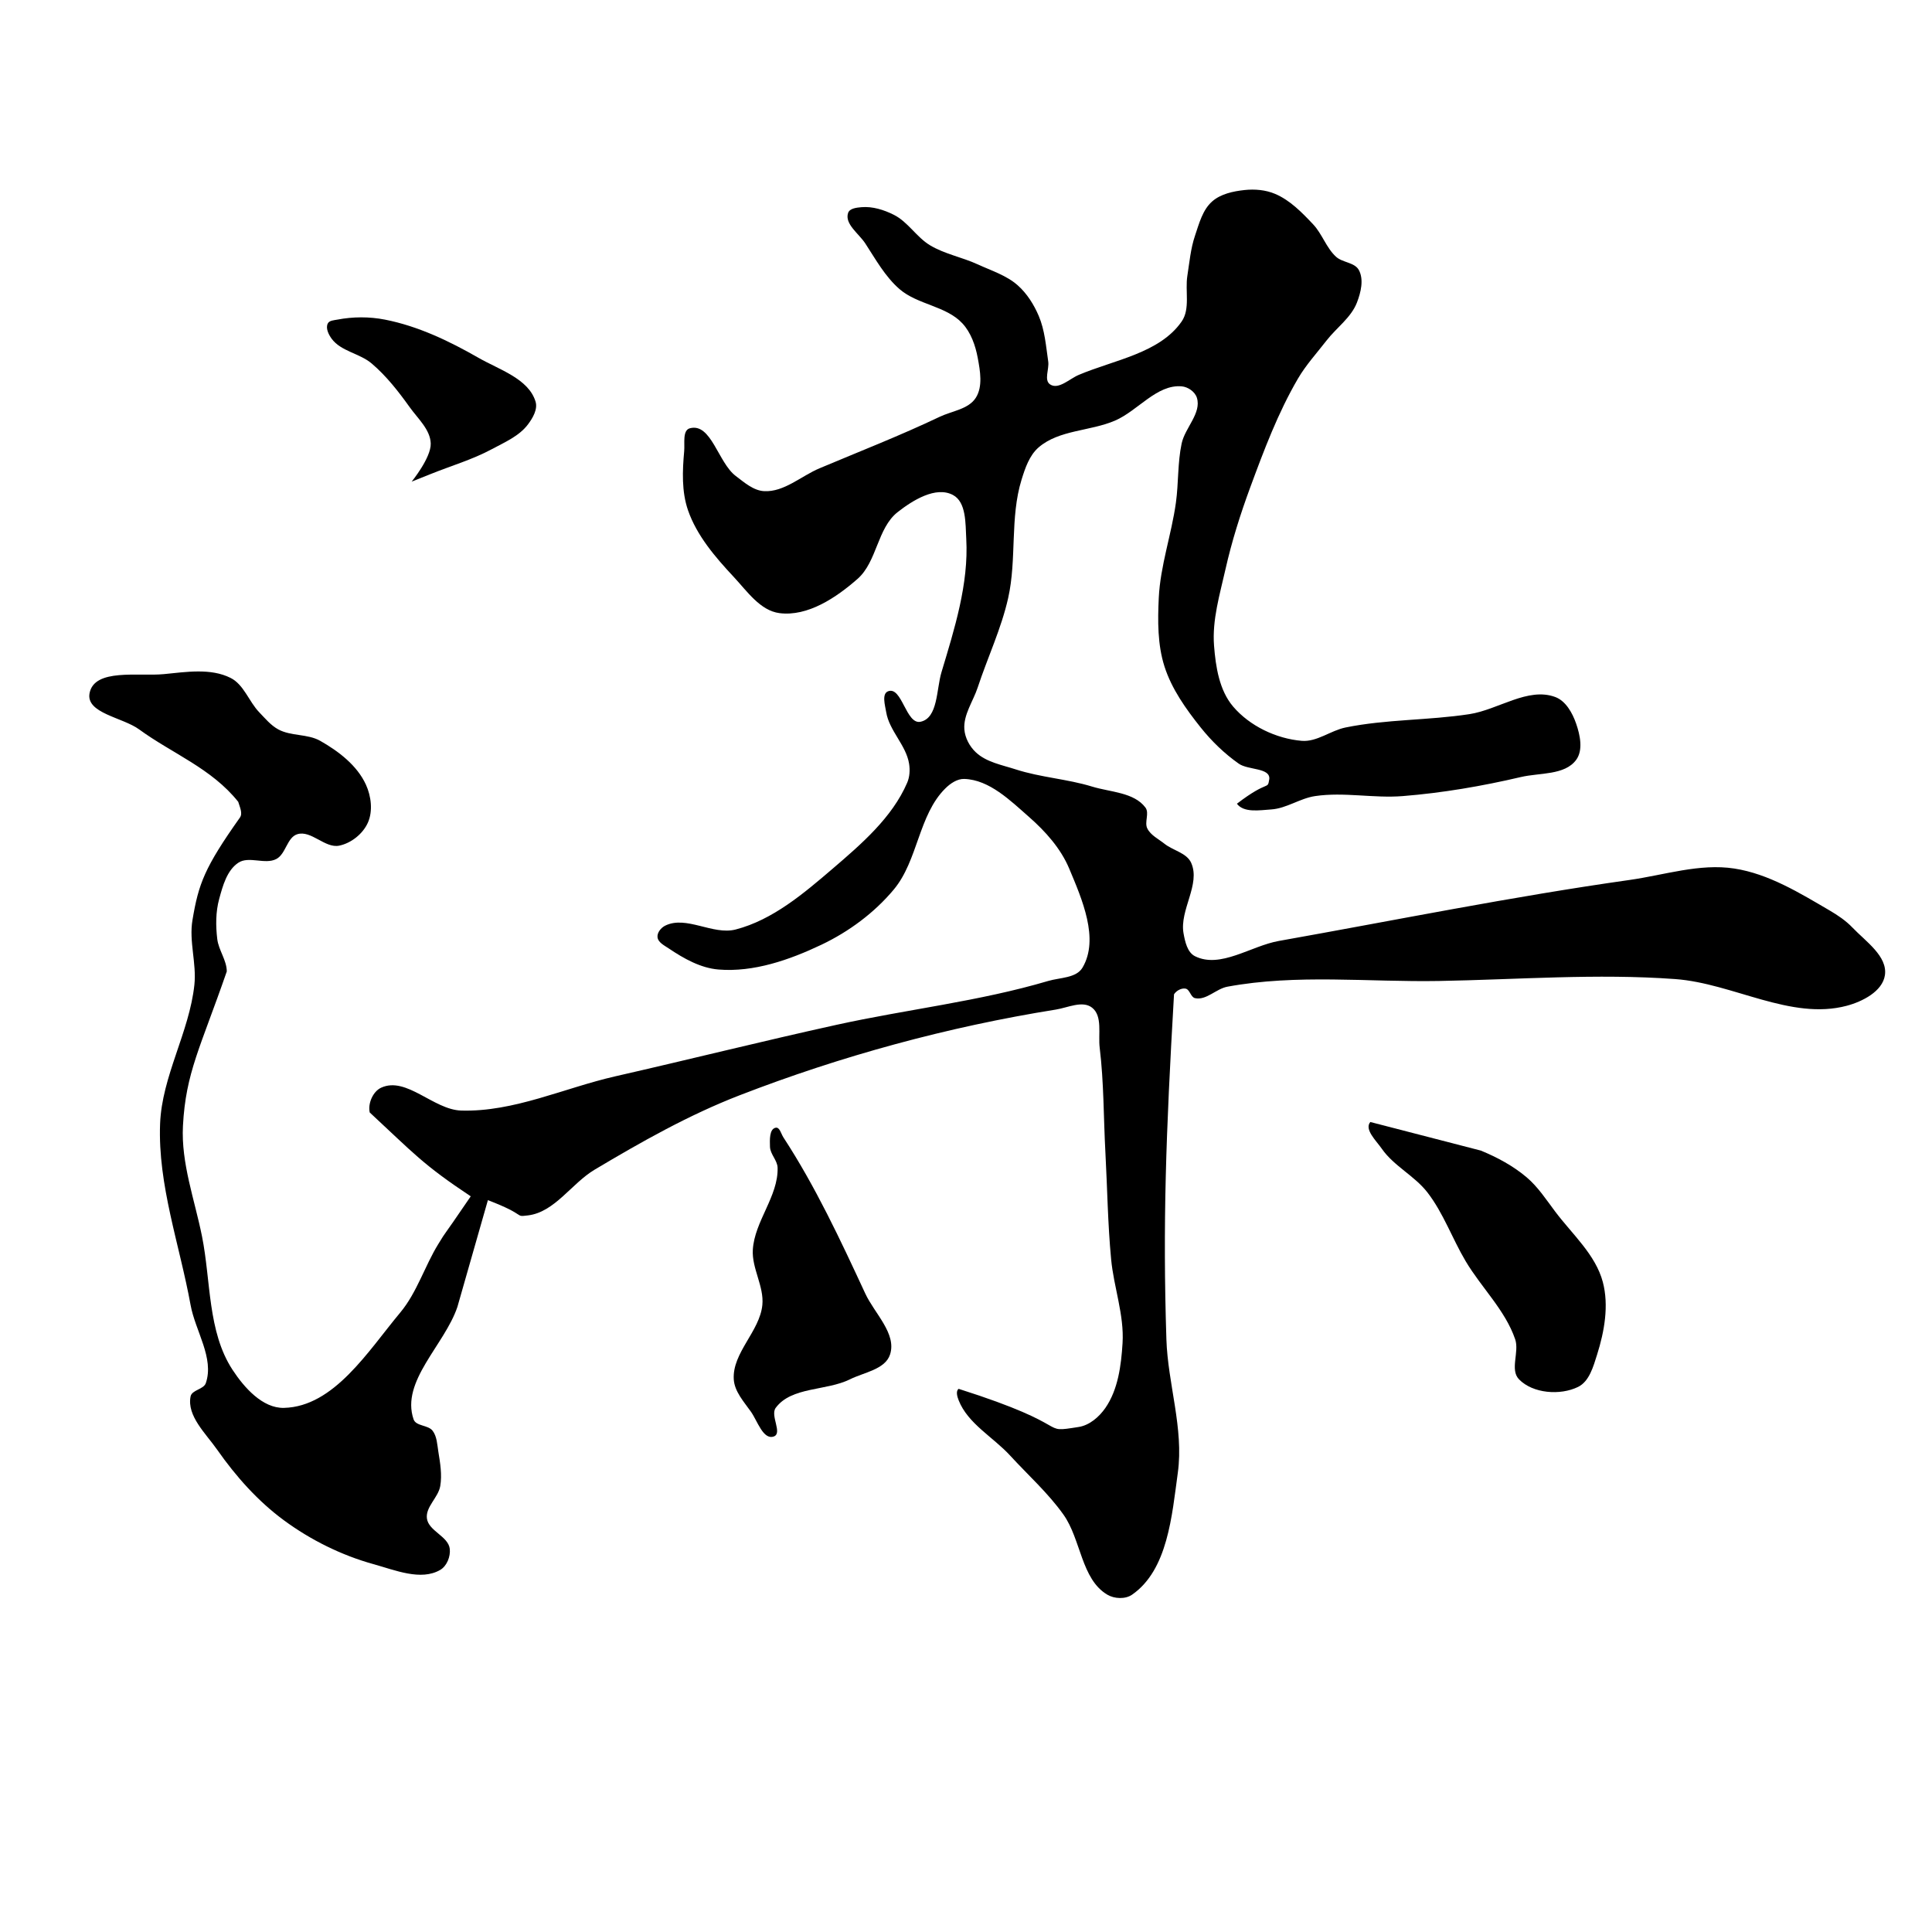 <?xml version="1.0" encoding="UTF-8" standalone="no"?>
<!-- Created with Inkscape (http://www.inkscape.org/) -->

<svg
   xmlns:dc="http://purl.org/dc/elements/1.1/"
   xmlns:cc="http://creativecommons.org/ns#"
   xmlns:rdf="http://www.w3.org/1999/02/22-rdf-syntax-ns#"
   xmlns:svg="http://www.w3.org/2000/svg"
   xmlns="http://www.w3.org/2000/svg"
   xmlns:sodipodi="http://sodipodi.sourceforge.net/DTD/sodipodi-0.dtd"
   xmlns:inkscape="http://www.inkscape.org/namespaces/inkscape"
   width="512"
   height="512"
   viewBox="0 0 512 512"
   version="1.1"
   id="svg8"
   inkscape:version="0.92.4 (5da689c313, 2019-01-14)"
   sodipodi:docname="U+6DEC.svg">
  <defs
     id="defs2" />
  <sodipodi:namedview
     id="base"
     pagecolor="#ffffff"
     bordercolor="#666666"
     borderopacity="1.0"
     inkscape:pageopacity="0.0"
     inkscape:pageshadow="2"
     inkscape:zoom="1.979899"
     inkscape:cx="278.98444"
     inkscape:cy="269.43692"
     inkscape:document-units="px"
     inkscape:current-layer="svg8"
     showgrid="false"
     units="px"
     inkscape:window-width="1920"
     inkscape:window-height="1017"
     inkscape:window-x="-8"
     inkscape:window-y="-8"
     inkscape:window-maximized="1">
    <inkscape:grid
       type="xygrid"
       id="grid3724" />
  </sodipodi:namedview>
  <g
     inkscape:label="圖層 1"
     inkscape:groupmode="layer"
     id="layer1"
     transform="translate(0,-161.533)" />
  <path
     style="fill:#000000;stroke:none;stroke-width:1px;stroke-linecap:butt;stroke-linejoin:miter;stroke-opacity:1;fill-opacity:1"
     d="m 89.398,84.705 c 4.133,-0.796 8.497,-0.81 12.627,0 8.744,1.716 17.02,5.668 24.749,10.102 5.521,3.167 13.287,5.532 15.152,11.617 0.624,2.036 -0.738,4.361 -2.02,6.061 -2.334,3.094 -6.182,4.732 -9.596,6.566 -5.123,2.752 -10.769,4.392 -16.162,6.566 -1.682,0.678 -5.051,2.02 -5.051,2.02 0,0 5.166,-6.339 5.051,-10.102 -0.113,-3.695 -3.407,-6.589 -5.556,-9.596 -2.983,-4.176 -6.192,-8.293 -10.102,-11.617 -3.168,-2.694 -8.154,-3.208 -10.607,-6.566 -0.819,-1.121 -1.642,-2.804 -1.01,-4.041 0.413,-0.807 1.635,-0.839 2.525,-1.01 z"
     id="path4601"
     inkscape:connector-curvature="0"
     sodipodi:nodetypes="cccccccccccccc" />
  <path
     style="fill:#000000;stroke:none;stroke-width:1px;stroke-linecap:butt;stroke-linejoin:miter;stroke-opacity:1;fill-opacity:1"
     d="m 182.838,113.495 c 5.638,-1.5 7.47,9.106 12.122,12.627 2.282,1.727 4.717,3.901 7.576,4.041 5.278,0.258 9.778,-4.01 14.647,-6.061 10.635,-4.479 21.402,-8.673 31.82,-13.637 3.263,-1.555 7.655,-2.002 9.596,-5.051 1.901,-2.986 1.157,-7.128 0.505,-10.607 -0.611,-3.259 -1.793,-6.653 -4.041,-9.091 -4.29,-4.653 -11.882,-4.95 -16.668,-9.091 -3.819,-3.305 -6.332,-7.891 -9.091,-12.122 -1.688,-2.589 -5.538,-5.154 -4.546,-8.081 0.412,-1.214 2.258,-1.404 3.536,-1.515 2.929,-0.255 5.959,0.701 8.586,2.02 3.737,1.877 6.01,5.93 9.596,8.081 3.888,2.331 8.509,3.155 12.627,5.051 3.625,1.669 7.621,2.908 10.607,5.556 2.446,2.169 4.271,5.075 5.556,8.081 1.622,3.795 1.932,8.037 2.525,12.122 0.291,2.006 -1.187,4.945 0.505,6.061 2.222,1.465 5.124,-1.489 7.576,-2.525 9.432,-3.988 21.421,-5.739 27.274,-14.142 2.327,-3.341 0.881,-8.099 1.515,-12.122 0.56,-3.555 0.868,-7.197 2.02,-10.607 1.085,-3.21 2.006,-6.849 4.546,-9.091 2.275,-2.009 5.569,-2.705 8.586,-3.03 2.699,-0.291 5.58,-0.046 8.081,1.01 3.972,1.677 7.145,4.942 10.102,8.081 2.402,2.551 3.479,6.219 6.061,8.586 1.724,1.581 4.956,1.474 6.061,3.536 1.354,2.527 0.523,5.91 -0.505,8.586 -1.546,4.025 -5.44,6.693 -8.081,10.102 -2.578,3.327 -5.454,6.467 -7.576,10.102 -5.283,9.05 -9,18.958 -12.627,28.789 -2.618,7.096 -4.906,14.34 -6.566,21.718 -1.494,6.644 -3.554,13.414 -3.03,20.203 0.434,5.628 1.393,11.864 5.051,16.162 4.391,5.161 11.43,8.522 18.183,9.091 4.033,0.34 7.651,-2.726 11.617,-3.536 10.784,-2.201 21.951,-1.865 32.83,-3.536 7.637,-1.172 15.481,-7.222 22.728,-4.546 2.812,1.038 4.576,4.238 5.556,7.071 1.046,3.023 1.897,7.021 0,9.596 -3.032,4.116 -9.67,3.378 -14.647,4.546 -10.294,2.415 -20.775,4.206 -31.315,5.051 -7.72,0.619 -15.573,-1.14 -23.233,0 -4.004,0.596 -7.578,3.272 -11.617,3.536 -3.066,0.2 -7.255,0.948 -9.091,-1.515 8.586,-6.566 8.064,-3.424 8.586,-6.566 0.242,-3.002 -5.616,-2.311 -8.081,-4.041 -3.802,-2.667 -7.205,-5.966 -10.102,-9.596 -3.908,-4.898 -7.688,-10.195 -9.596,-16.162 -1.852,-5.793 -1.804,-12.108 -1.515,-18.183 0.406,-8.544 3.375,-16.781 4.546,-25.254 0.718,-5.194 0.427,-10.528 1.515,-15.657 0.884,-4.166 5.311,-8.056 4.041,-12.122 -0.502,-1.607 -2.363,-2.889 -4.041,-3.03 -6.603,-0.558 -11.59,6.475 -17.678,9.091 -6.555,2.817 -14.794,2.419 -20.203,7.071 -2.455,2.112 -3.59,5.492 -4.546,8.586 -3.101,10.036 -1.24,21.064 -3.536,31.315 -1.826,8.157 -5.467,15.799 -8.081,23.739 -1.216,3.692 -3.838,7.237 -3.536,11.112 0.176,2.252 1.387,4.511 3.03,6.061 2.799,2.639 6.947,3.361 10.607,4.546 6.567,2.126 13.604,2.52 20.203,4.546 4.842,1.486 11.103,1.504 14.142,5.556 1.116,1.488 -0.333,3.896 0.505,5.556 0.913,1.81 2.961,2.776 4.546,4.041 2.264,1.807 5.886,2.408 7.071,5.051 2.563,5.717 -3.13,12.521 -2.02,18.688 0.4,2.223 1.01,5.051 3.03,6.061 6.734,3.367 14.81,-2.722 22.223,-4.041 30.957,-5.506 61.801,-11.762 92.934,-16.162 9.223,-1.304 18.573,-4.449 27.779,-3.03 9.089,1.401 17.314,6.47 25.254,11.112 2.18,1.274 4.317,2.719 6.061,4.546 3.515,3.681 9.344,7.594 8.586,12.627 -0.642,4.264 -5.935,6.972 -10.102,8.081 -14.818,3.945 -30.163,-5.951 -45.457,-7.071 -20.821,-1.525 -41.756,0.139 -62.629,0.505 -18.692,0.328 -37.682,-1.89 -56.063,1.515 -2.984,0.553 -5.626,3.702 -8.586,3.03 -1.161,-0.263 -1.35,-2.335 -2.525,-2.525 -1.115,-0.181 -2.426,0.561 -3.03,1.515 -2.168,37.366 -2.987,60.954 -2.02,91.419 0.375,11.822 4.642,23.637 3.03,35.355 -1.567,11.4 -2.663,25.77 -12.122,32.325 -1.799,1.247 -4.683,1.116 -6.566,0 -6.936,-4.11 -6.947,-14.642 -11.617,-21.213 -4.074,-5.733 -9.389,-10.474 -14.142,-15.657 -4.509,-4.917 -11.195,-8.44 -13.637,-14.647 -0.37,-0.94 -0.815,-2.434 0,-3.03 31.82,10.102 20.827,11.835 31.82,10.102 2.861,-0.451 5.424,-2.668 7.071,-5.051 3.366,-4.871 4.181,-11.262 4.546,-17.173 0.46,-7.462 -2.325,-14.78 -3.03,-22.223 -0.891,-9.399 -1.006,-18.856 -1.515,-28.284 -0.501,-9.26 -0.393,-18.574 -1.515,-27.779 -0.436,-3.573 0.812,-8.386 -2.02,-10.607 -2.521,-1.977 -6.433,-9.9e-4 -9.596,0.505 -28.593,4.575 -56.84,12.273 -83.843,22.728 -13.411,5.193 -26.033,12.334 -38.386,19.698 -6.137,3.659 -10.583,11.277 -17.678,12.122 -3.757,0.447 0,0 -10.607,-4.041 l -8.081,28.284 c -3.404,10.103 -15.065,19.711 -11.617,29.799 0.635,1.858 3.865,1.465 5.051,3.03 1.159,1.53 1.208,3.661 1.515,5.556 0.486,2.996 1.011,6.099 0.505,9.091 -0.516,3.052 -3.926,5.516 -3.536,8.586 0.425,3.34 5.697,4.734 6.061,8.081 0.22,2.022 -0.769,4.529 -2.525,5.556 -5.105,2.986 -11.978,0.064 -17.678,-1.515 -8.49,-2.352 -16.642,-6.397 -23.739,-11.617 -6.908,-5.08 -12.761,-11.663 -17.678,-18.688 -3.022,-4.318 -8.088,-8.971 -7.071,-14.142 0.345,-1.756 3.461,-1.842 4.041,-3.536 2.277,-6.654 -2.783,-13.789 -4.041,-20.708 -2.9,-15.958 -8.688,-31.774 -8.081,-47.982 0.474,-12.649 7.75,-24.284 9.091,-36.871 0.607,-5.694 -1.474,-11.528 -0.505,-17.173 1.604,-9.578 3.172,-13.874 12.571,-27.142 0.796,-1.124 -0.036,-2.763 -0.449,-4.173 -7.091,-8.89 -17.509,-12.795 -26.264,-19.193 -4.377,-3.199 -14.156,-4.272 -13.132,-9.596 1.28,-6.656 12.951,-4.395 19.698,-5.051 5.874,-0.571 12.406,-1.645 17.678,1.01 3.523,1.774 4.84,6.249 7.576,9.091 1.571,1.632 3.063,3.461 5.051,4.546 3.37,1.839 7.771,1.139 11.112,3.03 4.87,2.757 9.797,6.526 12.122,11.617 1.4,3.067 1.889,7.027 0.505,10.102 -1.328,2.949 -4.409,5.405 -7.576,6.061 -3.759,0.779 -7.445,-4.169 -11.112,-3.03 -2.738,0.85 -3.018,5.232 -5.556,6.566 -2.995,1.575 -7.295,-0.881 -10.102,1.01 -2.998,2.02 -4.1,6.109 -5.051,9.596 -0.931,3.415 -0.926,7.092 -0.505,10.607 0.355,2.962 2.511,5.603 2.525,8.586 -7.005,20.237 -10.866,26.755 -11.617,40.911 -0.525,9.895 3.104,19.579 5.051,29.294 2.375,11.854 1.466,25.237 8.081,35.355 3.095,4.735 7.982,10.24 13.637,10.102 13.275,-0.326 22.299,-15.06 30.81,-25.254 4.443,-5.322 6.465,-12.28 10.102,-18.183 2.67,-4.334 0,0 8.586,-12.627 -12.734,-8.453 -15.116,-11.418 -26.769,-22.223 -0.533,-2.351 0.839,-5.561 3.03,-6.566 6.684,-3.066 13.862,5.842 21.213,6.061 13.964,0.416 27.289,-5.993 40.911,-9.091 19.552,-4.448 39.005,-9.33 58.589,-13.637 18.639,-4.1 37.763,-6.203 56.063,-11.617 3.118,-0.922 7.439,-0.735 9.091,-3.536 4.489,-7.608 -0.117,-18.119 -3.536,-26.264 -2.229,-5.31 -6.28,-9.837 -10.607,-13.637 -4.99,-4.383 -10.535,-9.876 -17.173,-10.102 -1.881,-0.064 -3.715,1.199 -5.051,2.525 -7.108,7.054 -7.224,19.078 -13.637,26.769 -5.154,6.181 -11.926,11.19 -19.193,14.647 -8.444,4.017 -17.954,7.332 -27.274,6.566 -4.737,-0.389 -9.19,-2.9 -13.132,-5.556 -1.185,-0.798 -2.89,-1.609 -3.03,-3.03 -0.12,-1.208 0.935,-2.487 2.02,-3.03 5.578,-2.794 12.648,2.573 18.688,1.01 9.813,-2.539 18.062,-9.566 25.759,-16.162 7.613,-6.524 15.73,-13.521 19.698,-22.728 0.67,-1.554 0.773,-3.38 0.505,-5.051 -0.789,-4.911 -5.25,-8.729 -6.061,-13.637 -0.303,-1.835 -1.234,-4.896 0.505,-5.556 3.675,-1.394 4.74,8.892 8.586,8.081 4.651,-0.98 4.188,-8.58 5.556,-13.132 3.45,-11.479 7.236,-23.387 6.566,-35.355 -0.226,-4.041 0.041,-9.722 -3.536,-11.617 -4.517,-2.393 -10.626,1.389 -14.647,4.546 -5.405,4.244 -5.45,13.136 -10.607,17.678 -5.657,4.982 -13.231,10.053 -20.708,9.091 -5.111,-0.658 -8.605,-5.83 -12.122,-9.596 -4.876,-5.222 -9.788,-10.925 -12.122,-17.678 -1.708,-4.943 -1.482,-10.449 -1.01,-15.657 0.188,-2.074 -0.497,-5.526 1.515,-6.061 z"
     id="path4603"
     inkscape:connector-curvature="0"
     sodipodi:nodetypes="cccccccccccccccccccccccccccccccccccccccccccccccccccccccccccccccccccccccccccccccccccccccccccccccccccccccccccccccccccccccccscccccccccccccccccccccccccccccccccccccccccccccccccccccccccc" />
  <path
     style="fill:#000000;stroke:none;stroke-width:1px;stroke-linecap:butt;stroke-linejoin:miter;stroke-opacity:1;fill-opacity:1"
     d="m 207.586,301.383 c 8.528,13.049 15.157,27.276 21.718,41.416 2.448,5.275 8.369,10.634 6.566,16.162 -1.289,3.953 -6.882,4.717 -10.607,6.566 -6.301,3.128 -15.524,1.913 -19.698,7.576 -1.502,2.037 1.882,6.733 -0.505,7.576 -2.809,0.992 -4.34,-4.135 -6.061,-6.566 -1.872,-2.643 -4.352,-5.354 -4.546,-8.586 -0.421,-7.022 6.886,-12.697 7.576,-19.698 0.486,-4.931 -2.83,-9.702 -2.525,-14.647 0.464,-7.549 6.775,-14.158 6.566,-21.718 -0.054,-1.97 -1.964,-3.586 -2.02,-5.556 -0.05,-1.757 -0.21,-4.716 1.515,-5.051 1.058,-0.205 1.431,1.623 2.02,2.525 z"
     id="path4605"
     inkscape:connector-curvature="0"
     sodipodi:nodetypes="cccccccccccccc" />
  <path
     style="fill:#000000;stroke:none;stroke-width:1px;stroke-linecap:butt;stroke-linejoin:miter;stroke-opacity:1;fill-opacity:1"
     d="m 363.15,297.343 c 29.294,7.576 0,0 29.294,7.576 4.326,1.781 8.55,4.05 12.122,7.071 3.012,2.548 5.206,5.938 7.576,9.091 4.517,6.01 10.711,11.418 12.627,18.688 1.636,6.206 0.413,13.072 -1.515,19.193 -0.998,3.167 -2.069,7.126 -5.051,8.586 -4.726,2.314 -11.999,1.762 -15.657,-2.02 -2.469,-2.553 0.141,-7.247 -1.01,-10.607 -2.649,-7.732 -8.957,-13.681 -13.132,-20.708 -3.542,-5.961 -5.868,-12.692 -10.102,-18.183 -3.418,-4.432 -8.935,-7.016 -12.122,-11.617 -1.46,-2.108 -4.701,-5.125 -3.03,-7.071 z"
     id="path4607"
     inkscape:connector-curvature="0"
     sodipodi:nodetypes="ccccccccccccc" />
</svg>
